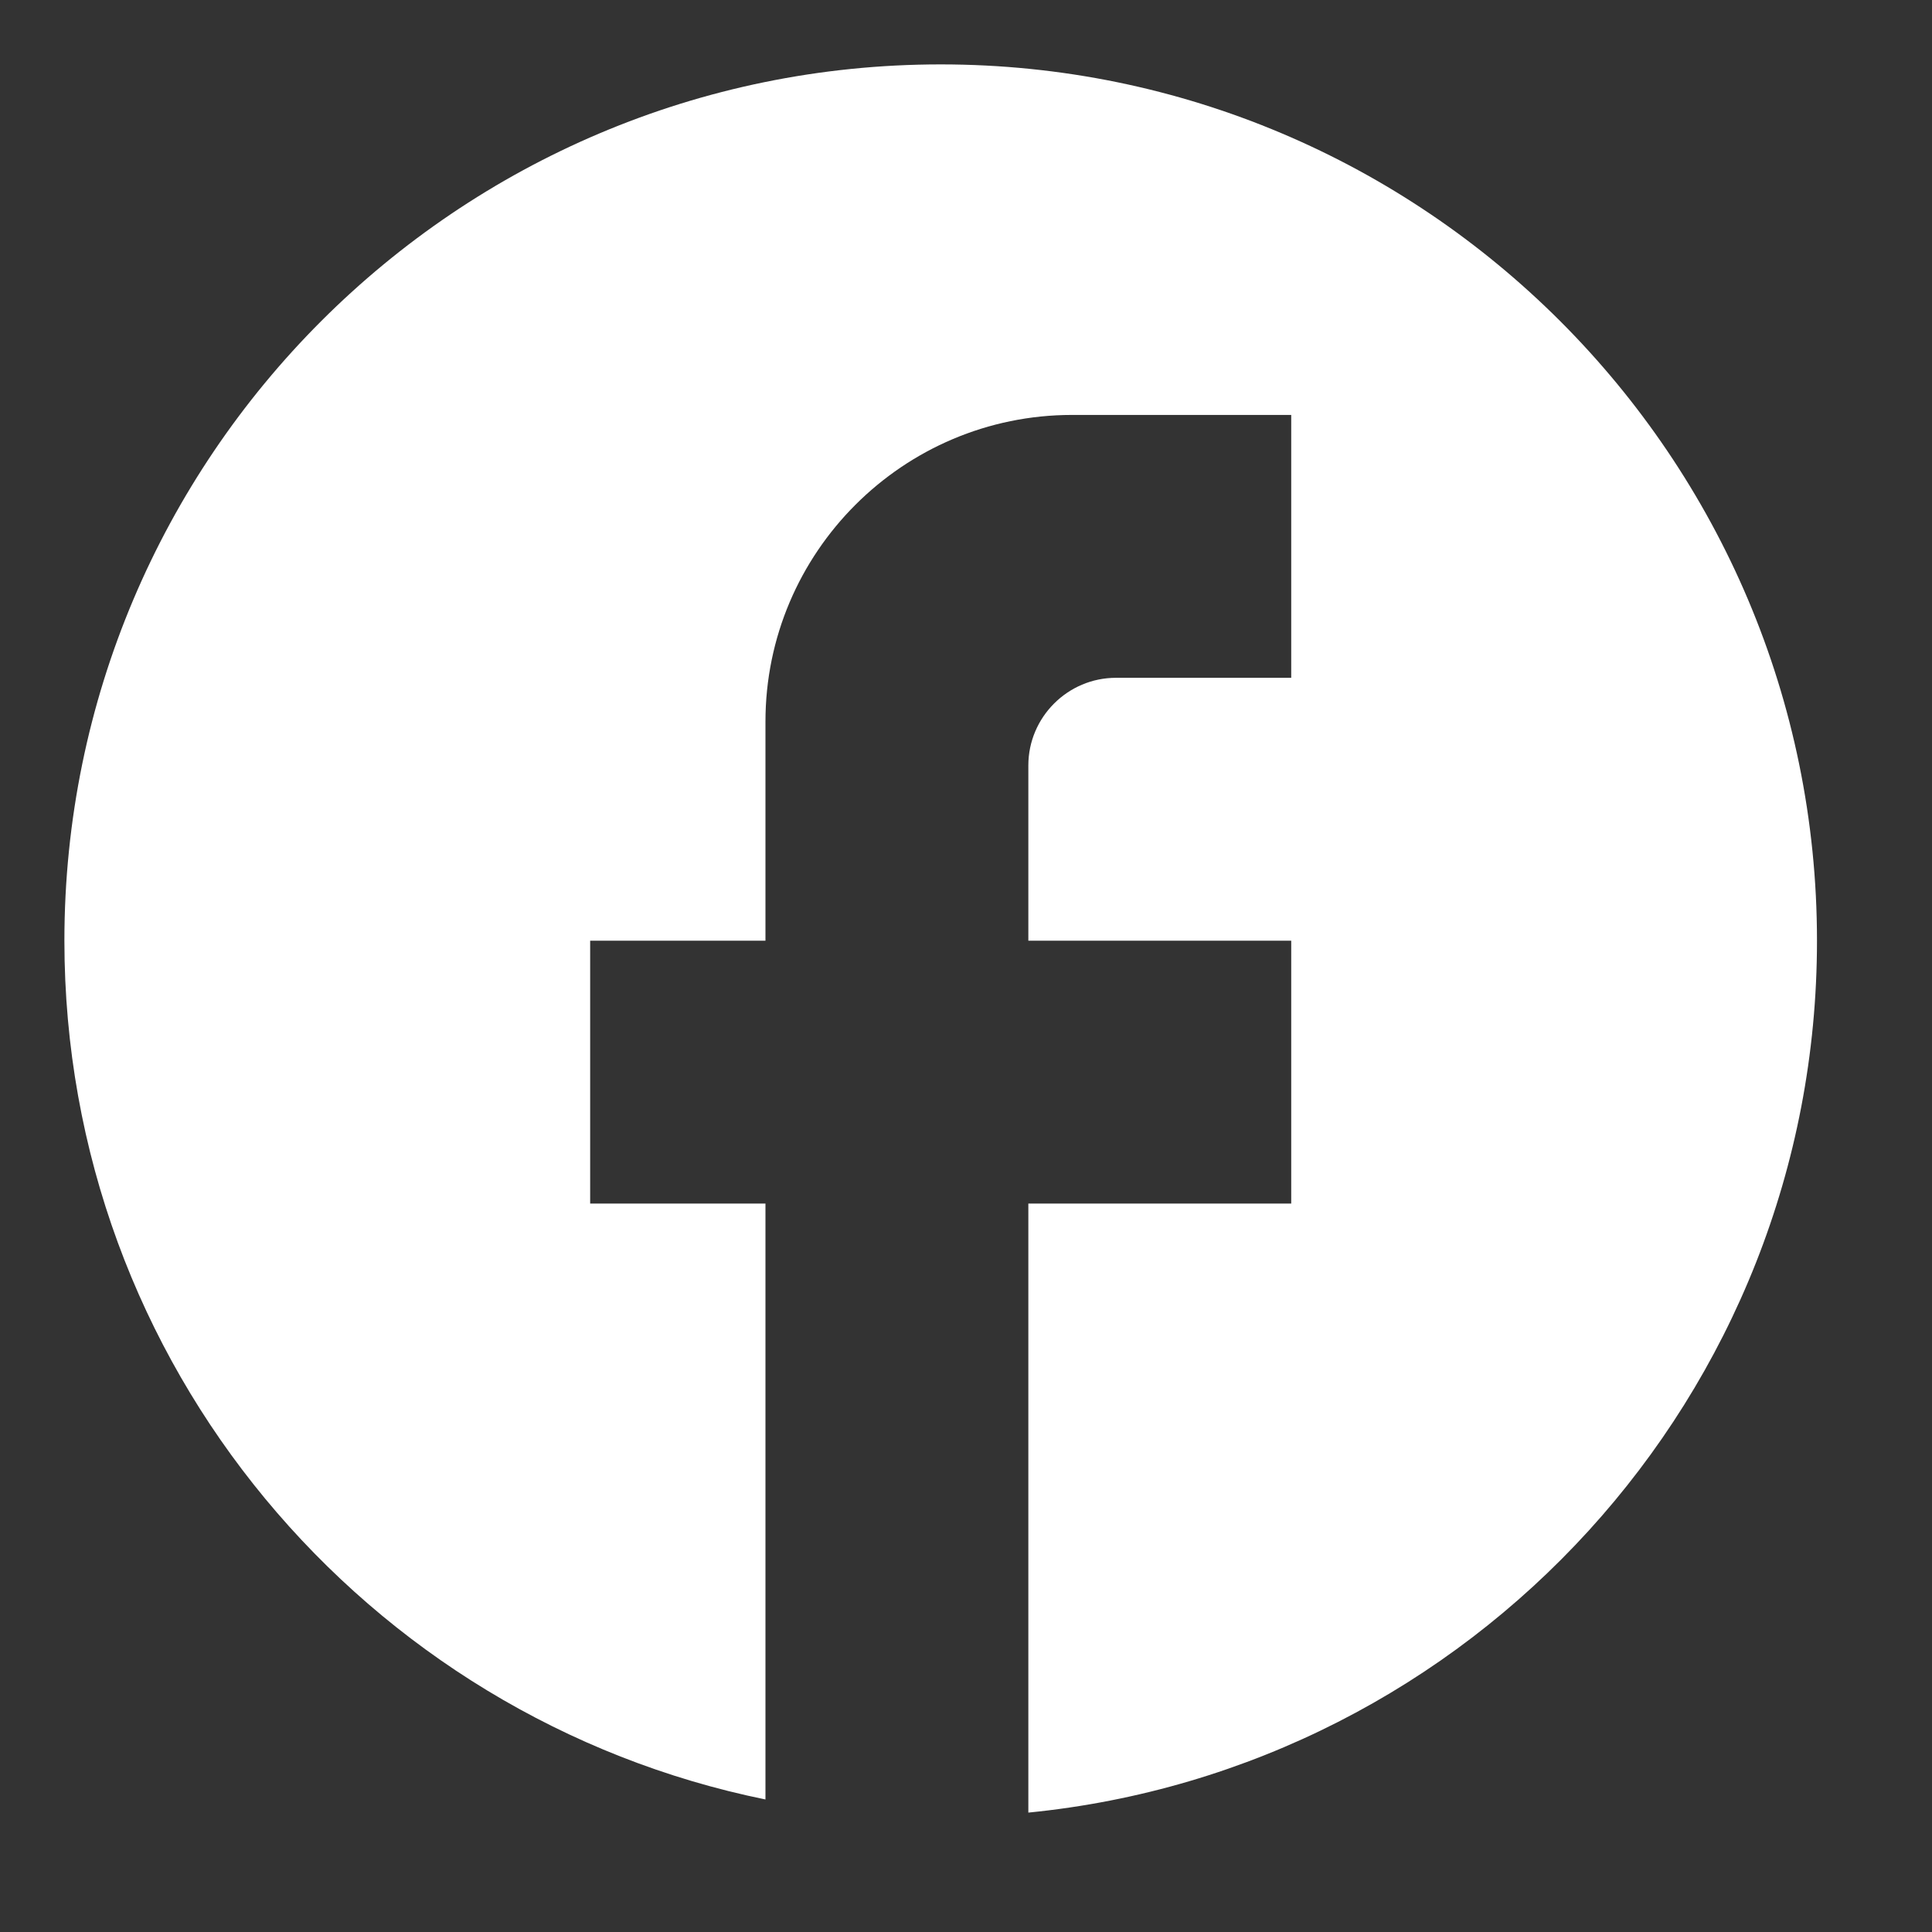 <svg width="30" height="30" viewBox="0 0 30 30" fill="none" xmlns="http://www.w3.org/2000/svg">
<rect x="0" y="0" width="30" height="30" fill="#333333" stroke="none"/>
<path d="M28.214 14.607C28.214 7.096 22.118 1 14.607 1C7.096 1 1 7.096 1 14.607C1 21.193 5.681 26.677 11.886 27.942V18.689H9.164V14.607H11.886V11.205C11.886 8.579 14.022 6.443 16.648 6.443H20.05V10.525H17.328C16.58 10.525 15.968 11.137 15.968 11.886V14.607H20.05V18.689H15.968V28.146C22.839 27.466 28.214 21.669 28.214 14.607Z" fill="white"/>
</svg>
